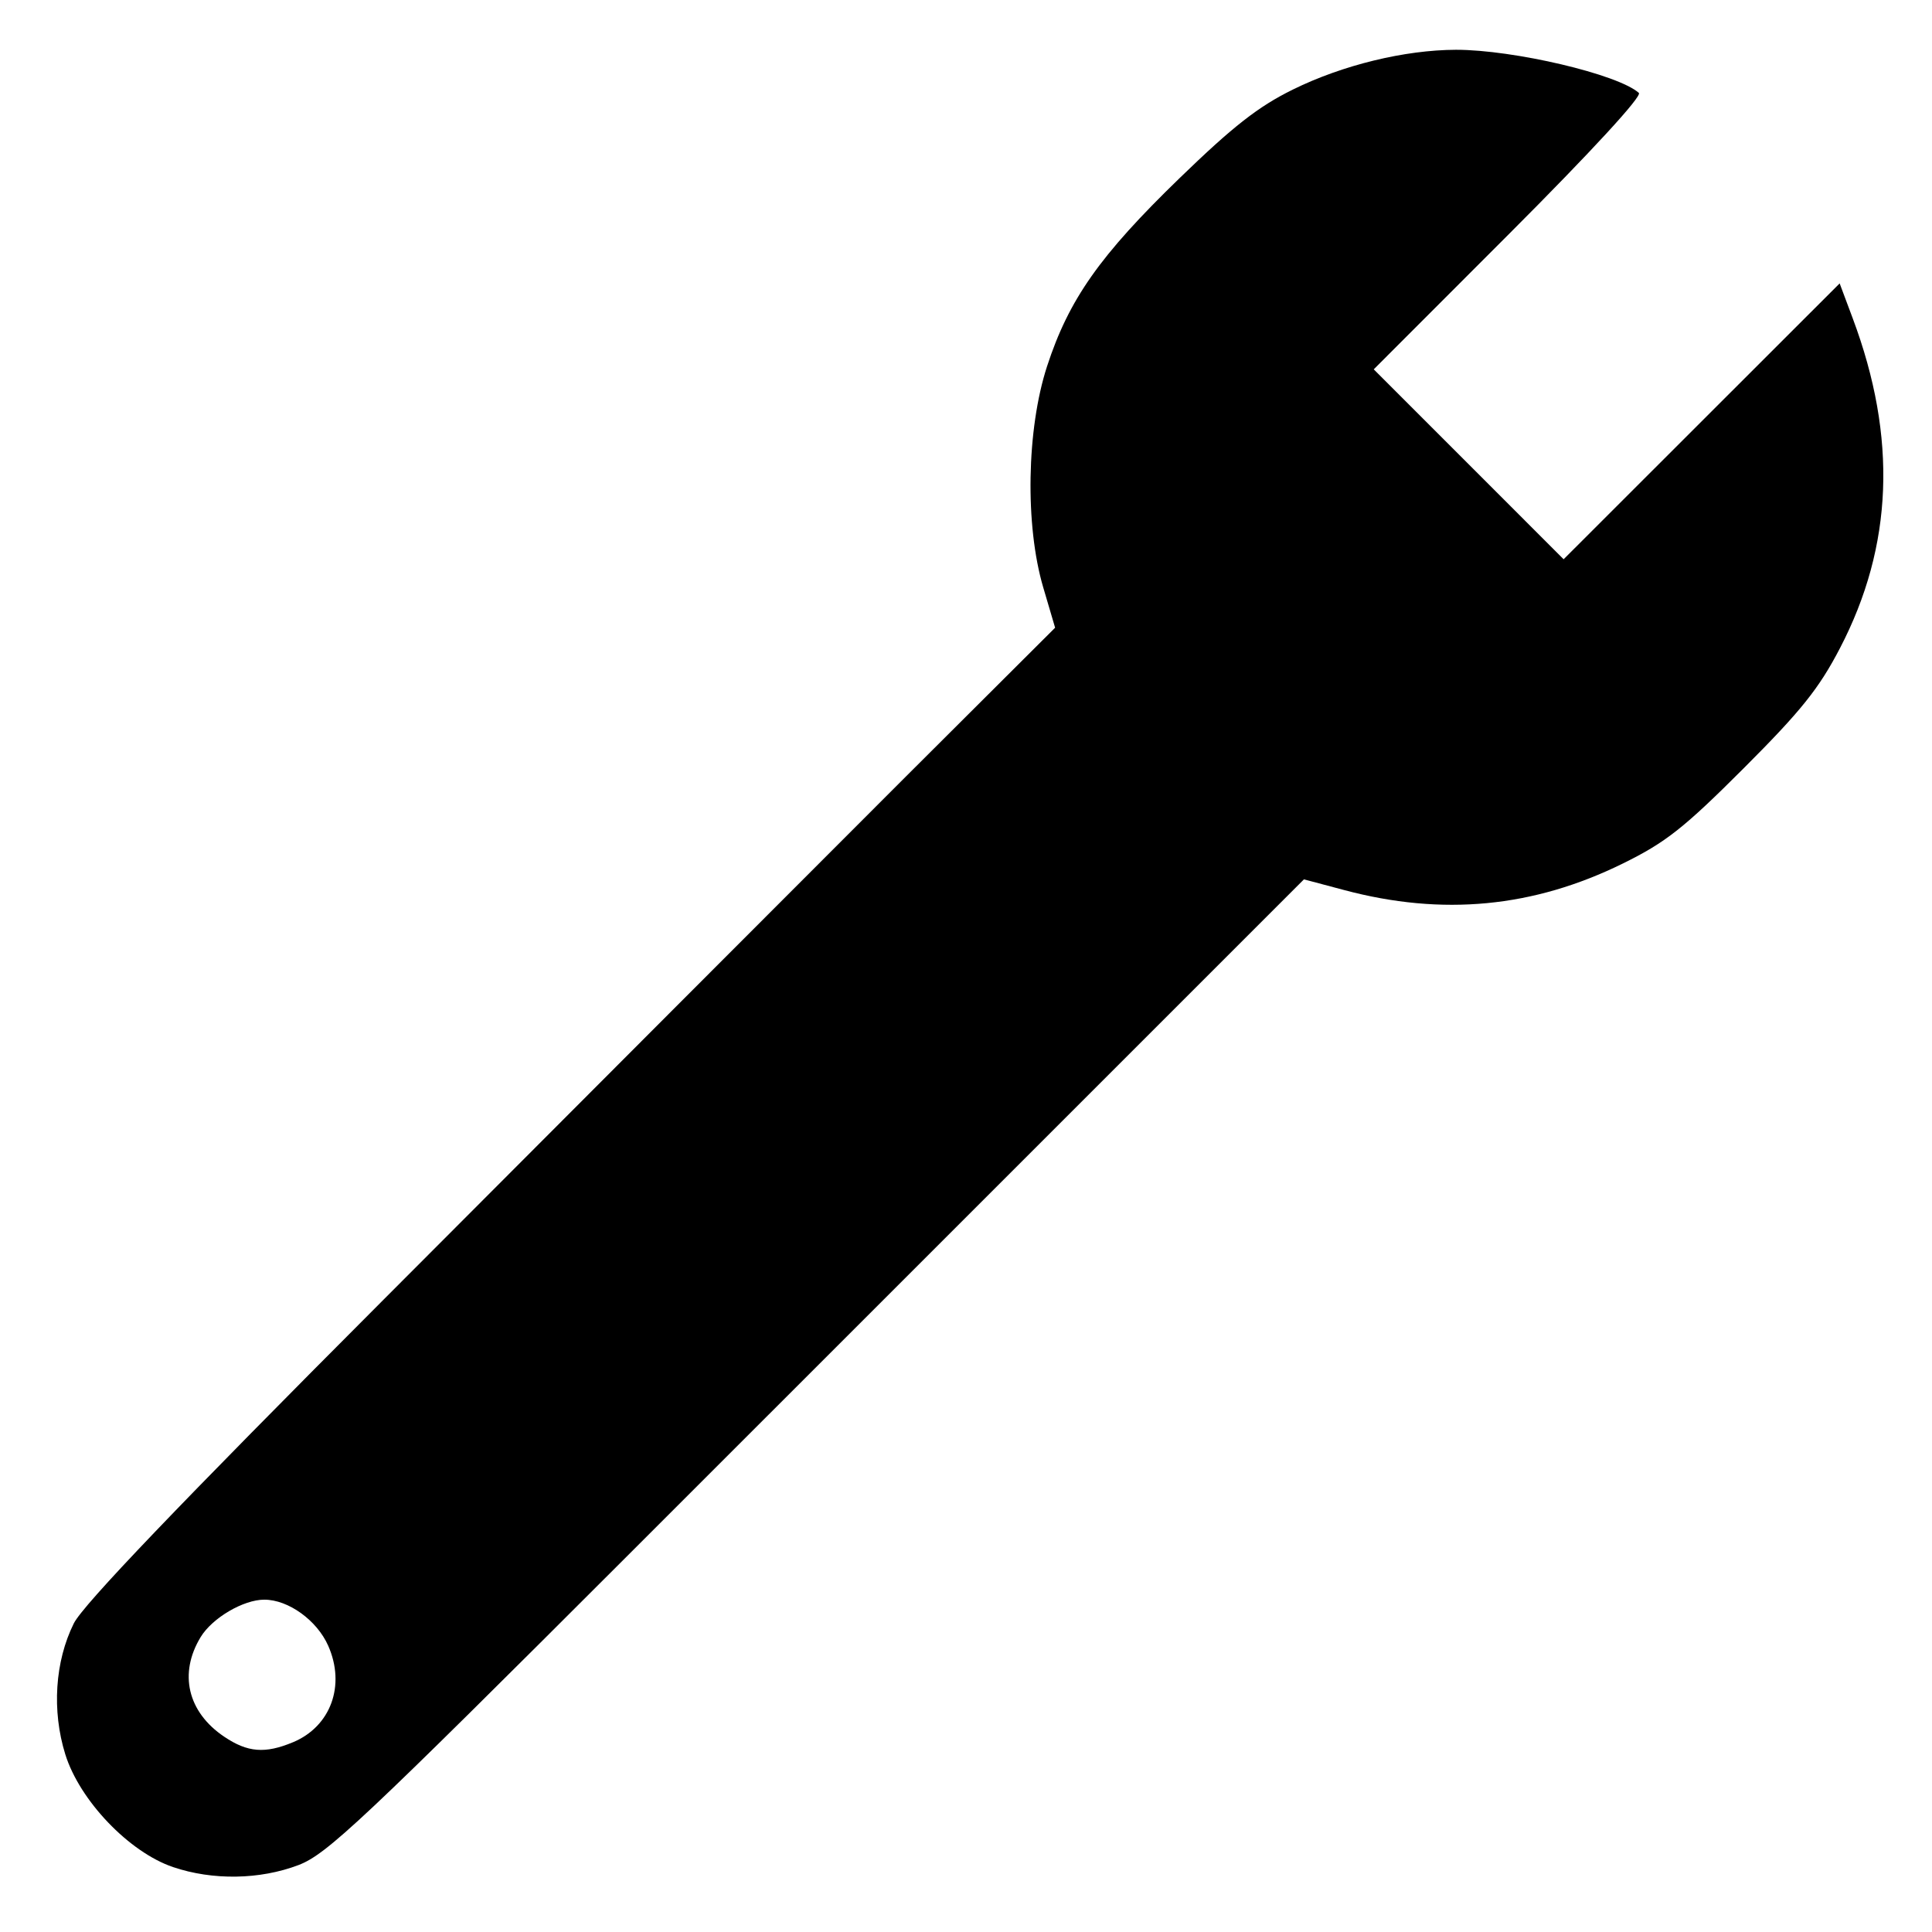 <?xml version="1.0" encoding="UTF-8" standalone="no"?>
<!-- Created with Inkscape (http://www.inkscape.org/) -->

<svg
   xmlns:dc="http://purl.org/dc/elements/1.1/"
   xmlns:cc="http://creativecommons.org/ns#"
   xmlns:rdf="http://www.w3.org/1999/02/22-rdf-syntax-ns#"
   xmlns:svg="http://www.w3.org/2000/svg"
   xmlns="http://www.w3.org/2000/svg"
   xmlns:sodipodi="http://sodipodi.sourceforge.net/DTD/sodipodi-0.dtd"
   xmlns:inkscape="http://www.inkscape.org/namespaces/inkscape"
   width="64"
   height="64"
   viewBox="0 0 64 64"
   id="svg2"
   version="1.1"
   inkscape:version="0.91 r13725"
   sodipodi:docname="build_icon.svg">
  <defs
     id="defs4" />
  <sodipodi:namedview
     id="base"
     pagecolor="#ffffff"
     bordercolor="#666666"
     borderopacity="1.0"
     inkscape:pageopacity="0.0"
     inkscape:pageshadow="2"
     inkscape:zoom="7.7980494"
     inkscape:cx="34.869913"
     inkscape:cy="51.578227"
     inkscape:document-units="px"
     inkscape:current-layer="layer1"
     showgrid="false"
     inkscape:window-width="1920"
     inkscape:window-height="1028"
     inkscape:window-x="0"
     inkscape:window-y="26"
     inkscape:window-maximized="1"
     units="px" />
  <g
     inkscape:label="Layer 1"
     inkscape:groupmode="layer"
     id="layer1"
     transform="translate(0,-988.362)">
    <path
       style="fill:#000000"
       d="m 20.877,1039.808 c -8.887,8.886 -10.052,9.981 -10.99,10.337 -1.281,0.487 -2.843,0.511 -4.156,0.066 -1.457,-0.495 -3.092,-2.206 -3.568,-3.734 -0.45,-1.445 -0.344,-3.079 0.282,-4.338 0.304,-0.612 3.468,-3.918 10.26,-10.724 l 9.82,-9.839 7.487,-7.494 2.47,-2.463 2.47,-2.463 -0.393,-1.333 c -0.608,-2.059 -0.553,-5.243 0.126,-7.327 0.723,-2.218 1.749,-3.675 4.395,-6.238 1.769,-1.714 2.606,-2.368 3.751,-2.931 1.647,-0.811 3.701,-1.311 5.402,-1.316 1.91,0 5.364,0.81 6.056,1.429 0.118,0.105 -1.553,1.922 -4.294,4.666 l -4.488,4.491 3.145,3.145 3.145,3.146 4.572,-4.569 4.572,-4.569 0.434,1.16 c 1.478,3.95 1.339,7.536 -0.423,10.922 -0.698,1.341 -1.288,2.078 -3.188,3.978 -1.982,1.982 -2.582,2.456 -3.999,3.154 -2.968,1.463 -5.98,1.751 -9.239,0.882 l -1.331,-0.354 -2.44,2.44 z m -11.171,6.268 c 1.252,-0.523 1.748,-1.882 1.166,-3.197 -0.373,-0.843 -1.32,-1.526 -2.117,-1.526 -0.692,0 -1.72,0.604 -2.106,1.236 -0.736,1.208 -0.436,2.486 0.777,3.303 0.776,0.523 1.356,0.57 2.281,0.183 z"
       id="path3408"
       inkscape:connector-curvature="0"
       sodipodi:nodetypes="ccccccccccccccccccccccccccccccccscccc" />
  </g>
</svg>

